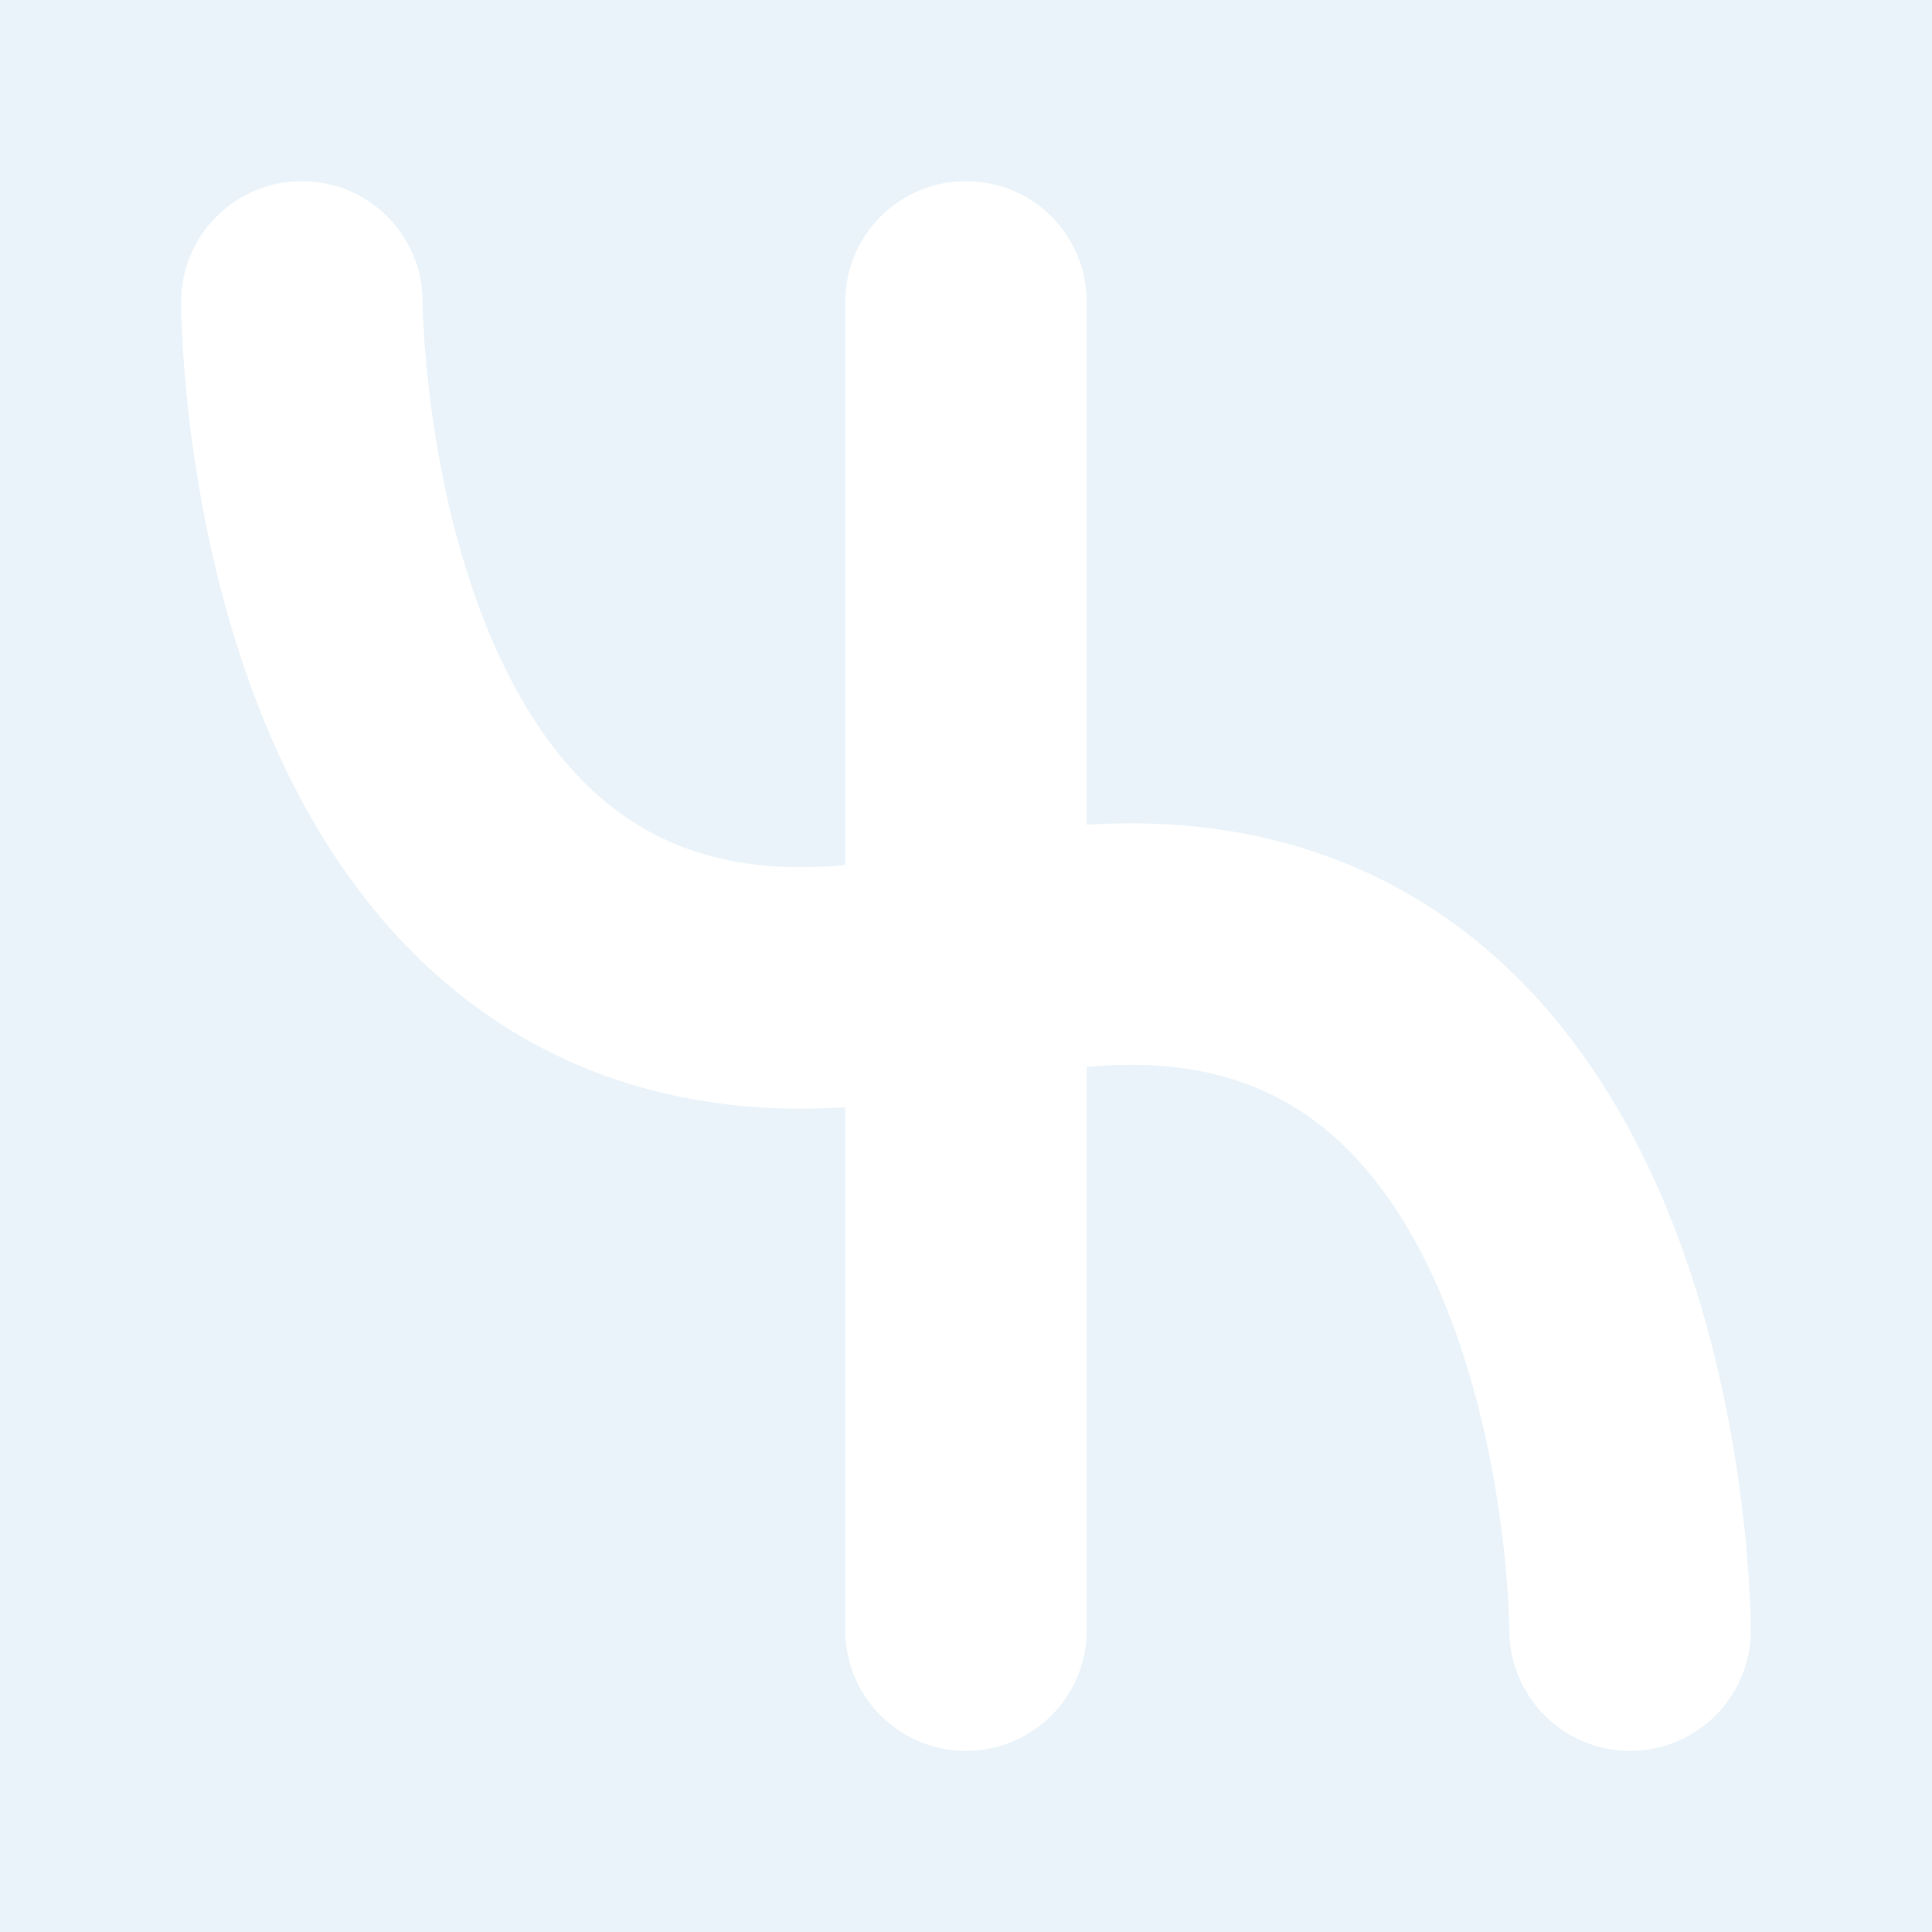 <?xml version="1.0" encoding="UTF-8"?>
<svg width="512" height="512" viewBox="0 0 512 512" fill="none" xmlns="http://www.w3.org/2000/svg">
    <!-- Blue square background -->
    <rect width="512" height="512" fill="rgba(43, 134, 197, 0.1)"/>
    
    <!-- Phi symbol -->
    <path d="M 256 80
             L 256 432
             M 80 80
             C 80 80, 80 300, 256 256
             C 432 212, 432 432, 432 432" 
          stroke="white" 
          stroke-width="64" 
          stroke-linecap="round"
          stroke-linejoin="round"/>
</svg>